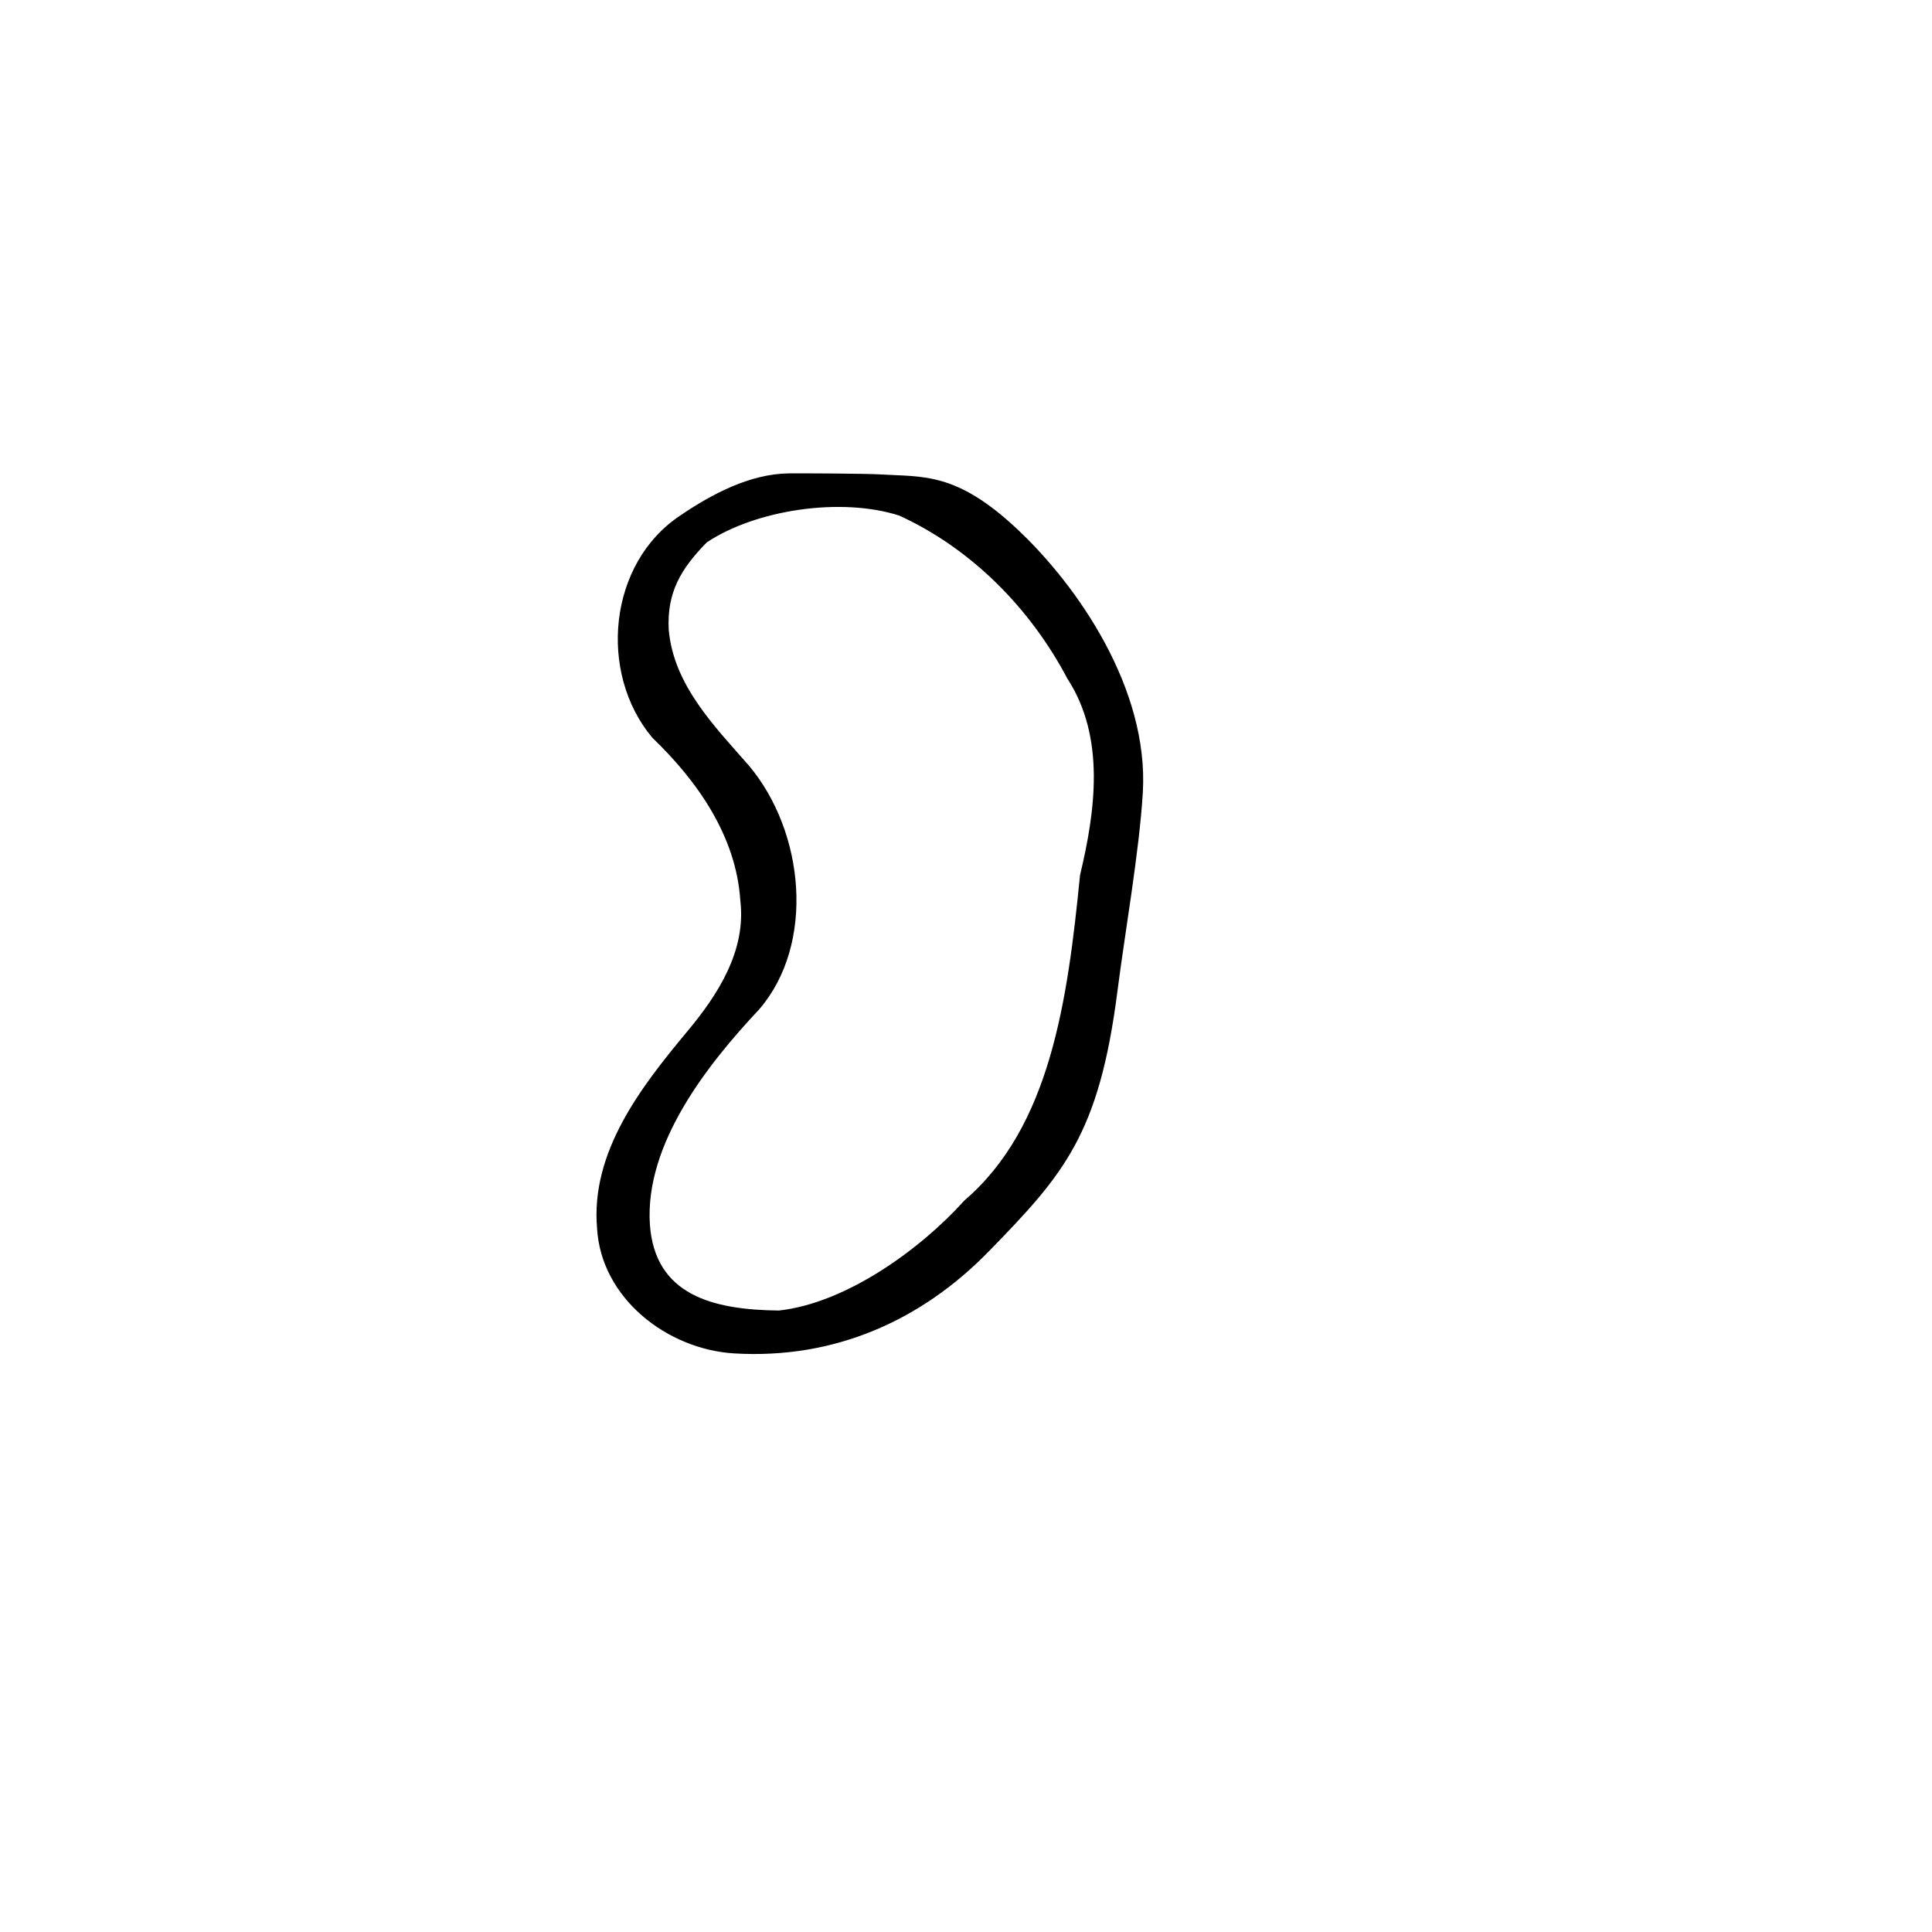 <?xml version="1.0" encoding="UTF-8" standalone="no"?>
<!-- Created with Inkscape (http://www.inkscape.org/) -->

<svg
   xmlns:dc="http://purl.org/dc/elements/1.1/"
   xmlns:cc="http://creativecommons.org/ns#"
   xmlns:rdf="http://www.w3.org/1999/02/22-rdf-syntax-ns#"
   xmlns:svg="http://www.w3.org/2000/svg"
   xmlns="http://www.w3.org/2000/svg"
   xmlns:sodipodi="http://sodipodi.sourceforge.net/DTD/sodipodi-0.dtd"
   xmlns:inkscape="http://www.inkscape.org/namespaces/inkscape"
   width="2048"
   height="2048"
   id="svg2"
   version="1.1"
   inkscape:version="0.47pre4 r22446">
  <defs
     id="defs4">
    <inkscape:perspective
       sodipodi:type="inkscape:persp3d"
       inkscape:vp_x="0 : 526.18109 : 1"
       inkscape:vp_y="0 : 1000 : 0"
       inkscape:vp_z="744.09448 : 526.18109 : 1"
       inkscape:persp3d-origin="372.04724 : 350.78739 : 1"
       id="perspective10" />
  </defs>
  <sodipodi:namedview
     id="base"
     pagecolor="#ffffff"
     bordercolor="#666666"
     borderopacity="1.0"
     inkscape:pageopacity="0.0"
     inkscape:pageshadow="2"
     inkscape:zoom="0.16"
     inkscape:cx="501.80206"
     inkscape:cy="1240.8707"
     inkscape:document-units="px"
     inkscape:current-layer="layer1"
     showgrid="false"
     showguides="true"
     inkscape:guide-bbox="true"
     inkscape:window-width="1440"
     inkscape:window-height="810"
     inkscape:window-x="-3"
     inkscape:window-y="-3"
     inkscape:window-maximized="1">
    <sodipodi:guide
       orientation="0,1"
       position="-2585.612,409.996"
       id="guide3341" />
  </sodipodi:namedview>
  <g
     inkscape:label="Layer 1"
     inkscape:groupmode="layer"
     id="layer1"
     transform="translate(0,995.638)">
    <path
       style="fill:#000000;fill-opacity:1;fill-rule:nonzero;stroke:none"
       d="m 835.906,501.812 c -40.866,0.54 -81.351,21.875 -114.562,44.5 -76.654,50.609 -87.561,166.971 -29.812,235.75 47.726,45.776 88.916,104.454 93.219,172.5 6.47,53.345 -23.837,100.104 -56.469,139.094 -48.855,58.702 -102.323,127.525 -95.375,208.469 4.339,74.141 74.394,128.244 145.219,132.531 106.863,6.427 198.878,-35.117 270.137,-108.236 79.546,-81.623 116.844,-123.794 136.279,-275.781 7.907,-61.833 23.202,-148.333 26.897,-210.545 6.509,-109.588 -68.556,-218.701 -133.312,-279.375 -64.757,-60.674 -99.602,-55.039 -145.437,-57.842 -14.374,-0.879 -83.16,-1.244 -96.782,-1.064 z M 953.125,546.5 c 76.827,35.112 139.196,98.57 178.375,172.938 40.46,62.201 29.698,140.141 13.375,208.281 -13.159,132.62 -31.361,266.745 -122.523,344.789 -47.021,52.3 -125.857,108.988 -196.712,116.704 -69.926,-0.738 -131.479,-16.203 -136.744,-91.269 -5.525,-85.168 60.794,-169.4 116.008,-228.112 59.67,-69.534 47.907,-188.252 -11.059,-258.3 C 757.186,769.668 714.036,726.155 708.875,667.5 706.833,627.999 721.789,602.872 749.219,574.938 801.015,540.416 891.354,526.705 953.125,546.5 z"
       transform="translate(0,-995.638)"
       id="path3343"
       sodipodi:nodetypes="cccccccssszscccccccccccc" />
  </g>
</svg>
